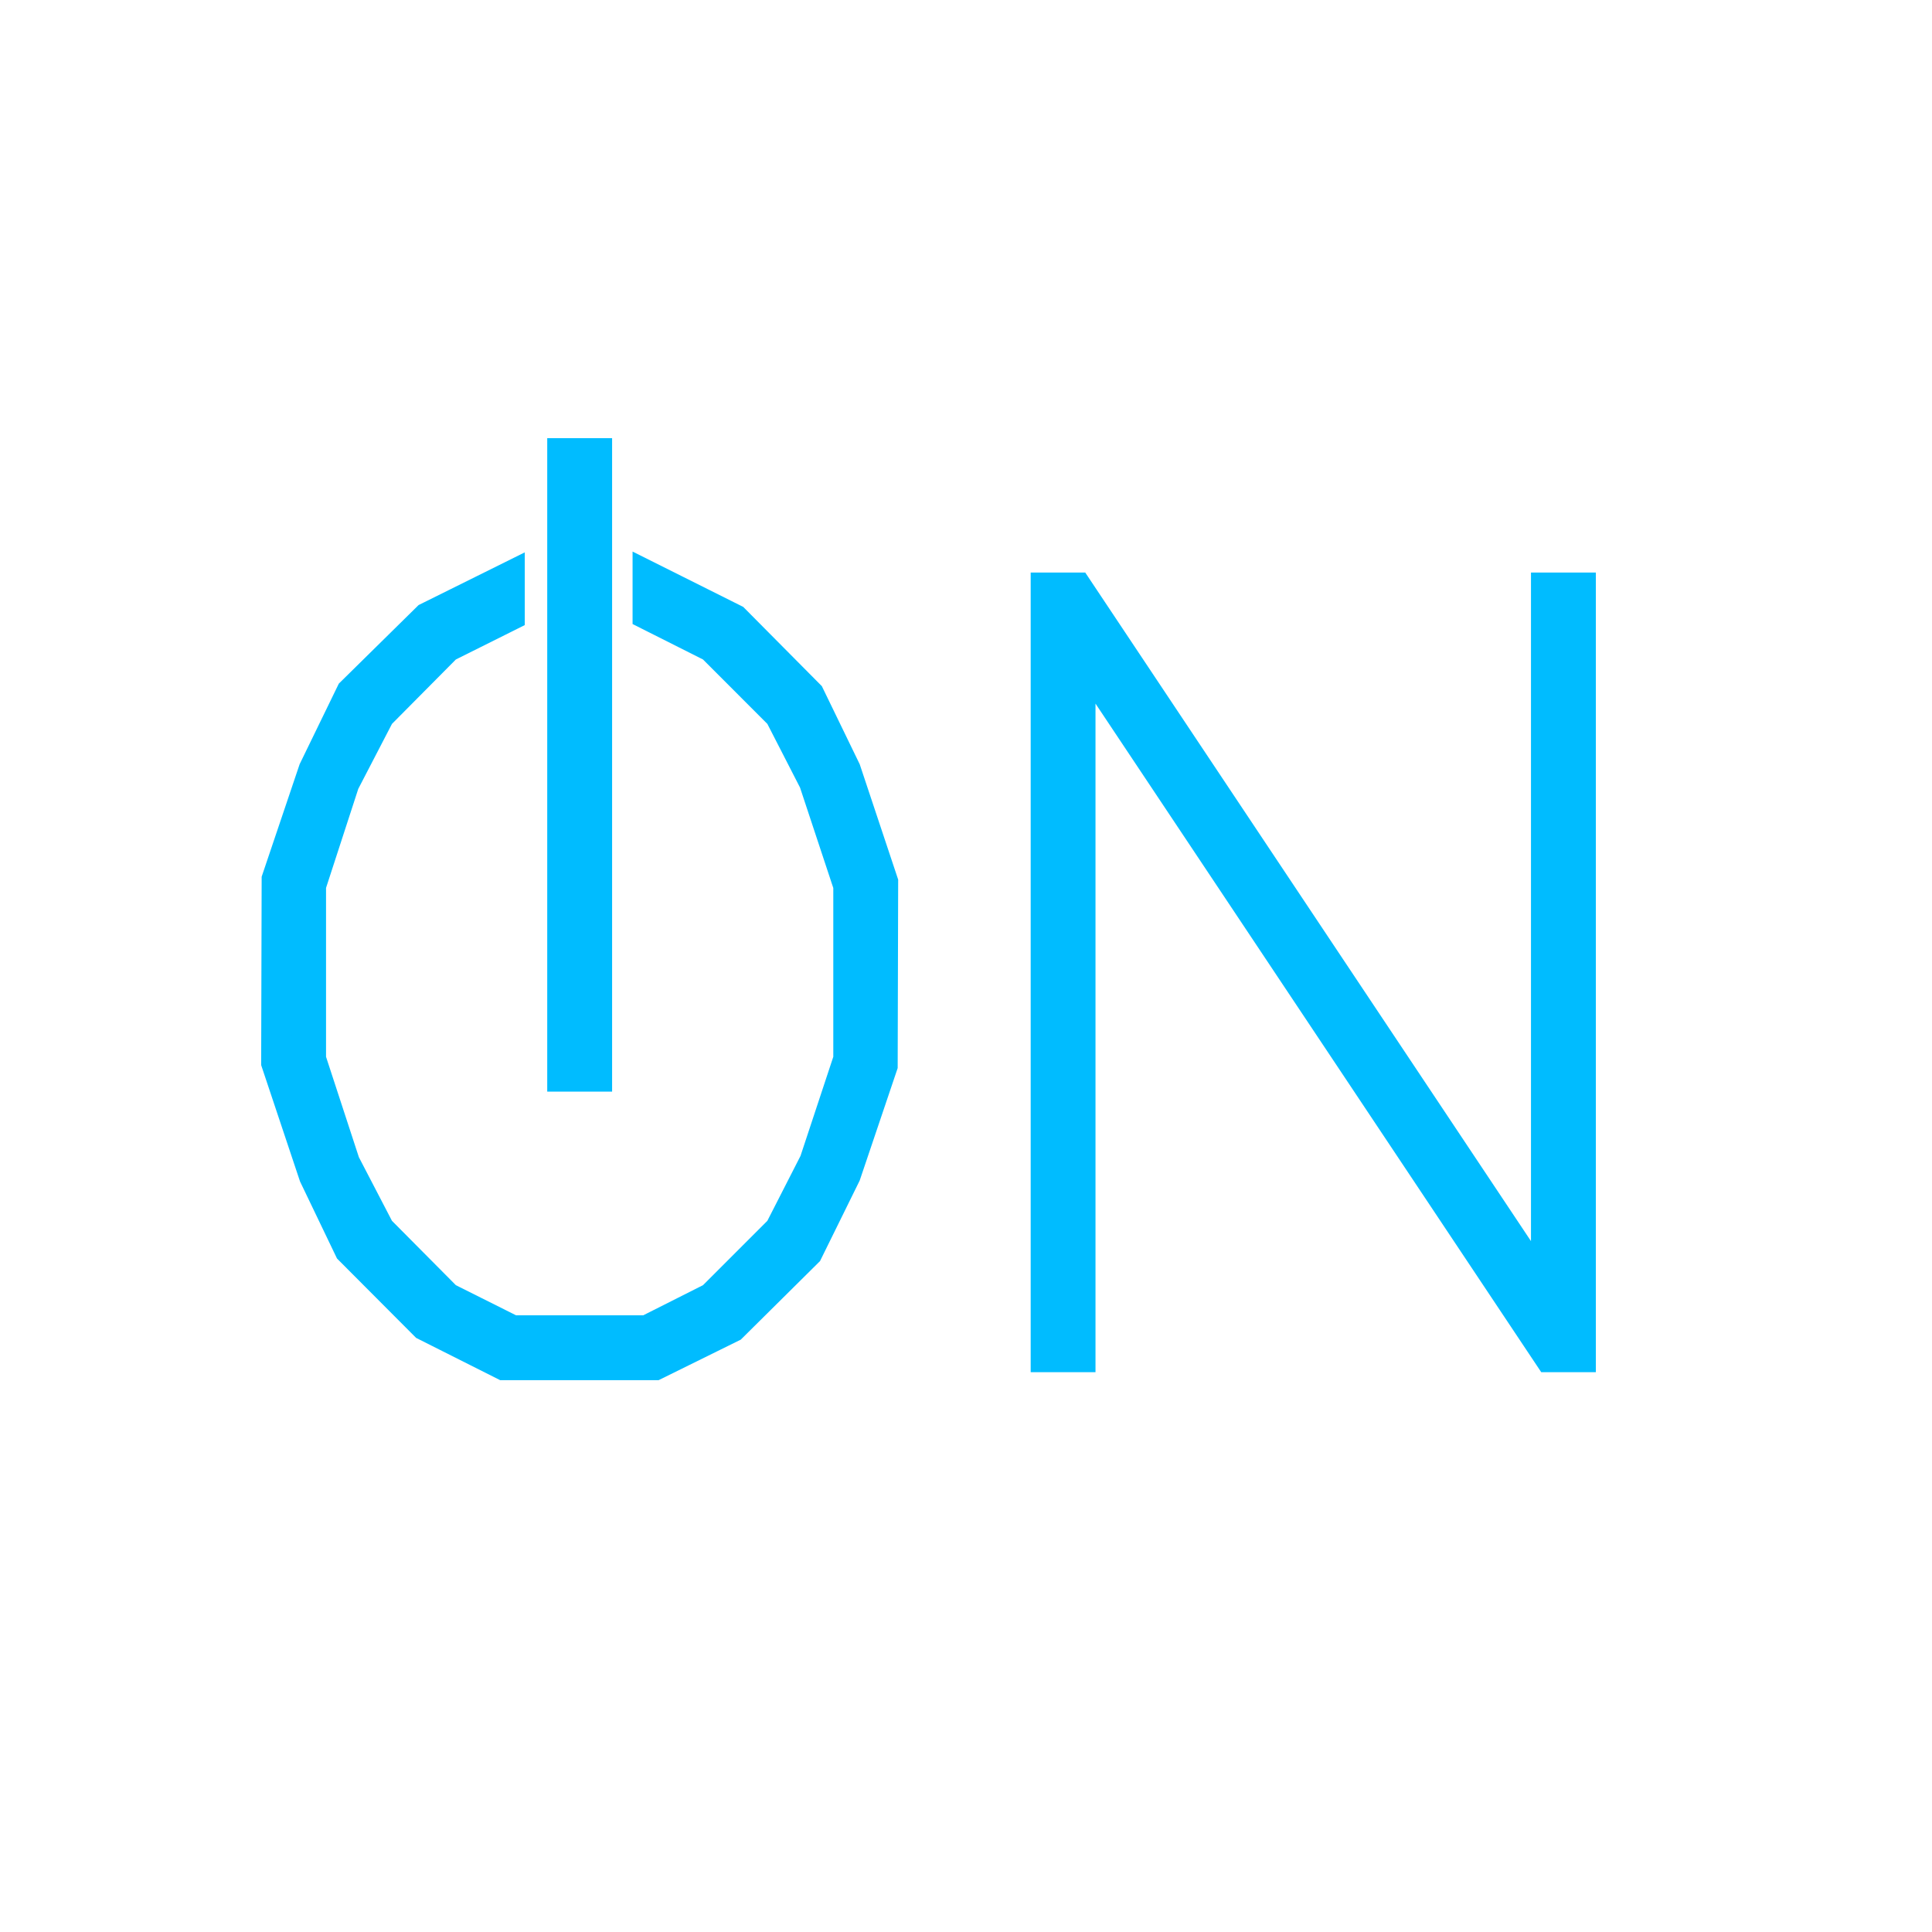 <svg id="Capa_1" data-name="Capa 1" xmlns="http://www.w3.org/2000/svg" viewBox="0 0 318.98 318.98"><defs><style>.cls-1{fill:#00bcff;stroke:#00bcff;stroke-miterlimit:10;stroke-width:5px;}</style></defs><polygon class="cls-1" points="138.2 127.6 132.27 115.41 120.17 103.3 108.44 97.52 108.44 100.57 118.44 105.61 129.97 117.14 135.81 128.59 141.58 145.96 141.58 175.12 135.81 192.49 129.97 203.94 118.44 215.47 107.15 221.15 84.26 221.15 72.89 215.47 61.45 203.94 55.52 192.49 49.84 175.12 49.84 145.96 55.52 128.59 61.45 117.14 72.89 105.61 82.64 100.73 82.64 97.64 71.25 103.3 59.06 115.41 53.21 127.6 47.12 145.63 47.12 175.45 53.21 193.48 59.06 205.67 71.25 217.78 83.52 223.87 107.81 223.87 120.17 217.78 132.27 205.67 138.2 193.48 144.3 175.45 144.3 145.63 138.2 127.6"/><polygon class="cls-1" points="108.16 225.37 83.17 225.37 70.19 218.84 57.71 206.32 51.86 194.13 45.62 175.45 45.7 145.16 51.79 127.12 58 114.35 70.58 101.96 84.14 95.23 84.14 101.66 73.78 106.83 62.67 118.03 56.84 129.27 51.33 146.2 51.33 174.88 56.94 192.03 62.67 203.05 73.78 214.24 84.61 219.66 106.8 219.66 117.55 214.24 128.74 203.05 134.48 191.81 140.08 174.88 140.08 146.21 134.4 129.06 128.74 118.03 117.55 106.83 106.94 101.49 106.94 95.11 121.22 102.25 133.62 114.75 139.62 127.12 145.79 145.63 145.71 175.93 139.62 193.96 133.33 206.73 120.83 219.12 108.16 225.37"/><path class="cls-1" d="M259.48,222.55H256.6L176.88,103V222.55h-2.72v-124H177l79.72,119.58V98.53h2.72Z"/><polygon class="cls-1" points="260.98 224.05 255.8 224.05 178.37 107.91 178.37 224.05 172.67 224.05 172.67 97.03 177.84 97.03 255.27 213.17 255.27 97.03 260.98 97.03 260.98 224.05"/><path class="cls-1" d="M97.06,176.24H94.35V76.34h2.71Z"/><rect class="cls-1" x="92.85" y="74.84" width="5.71" height="102.89"/></svg>